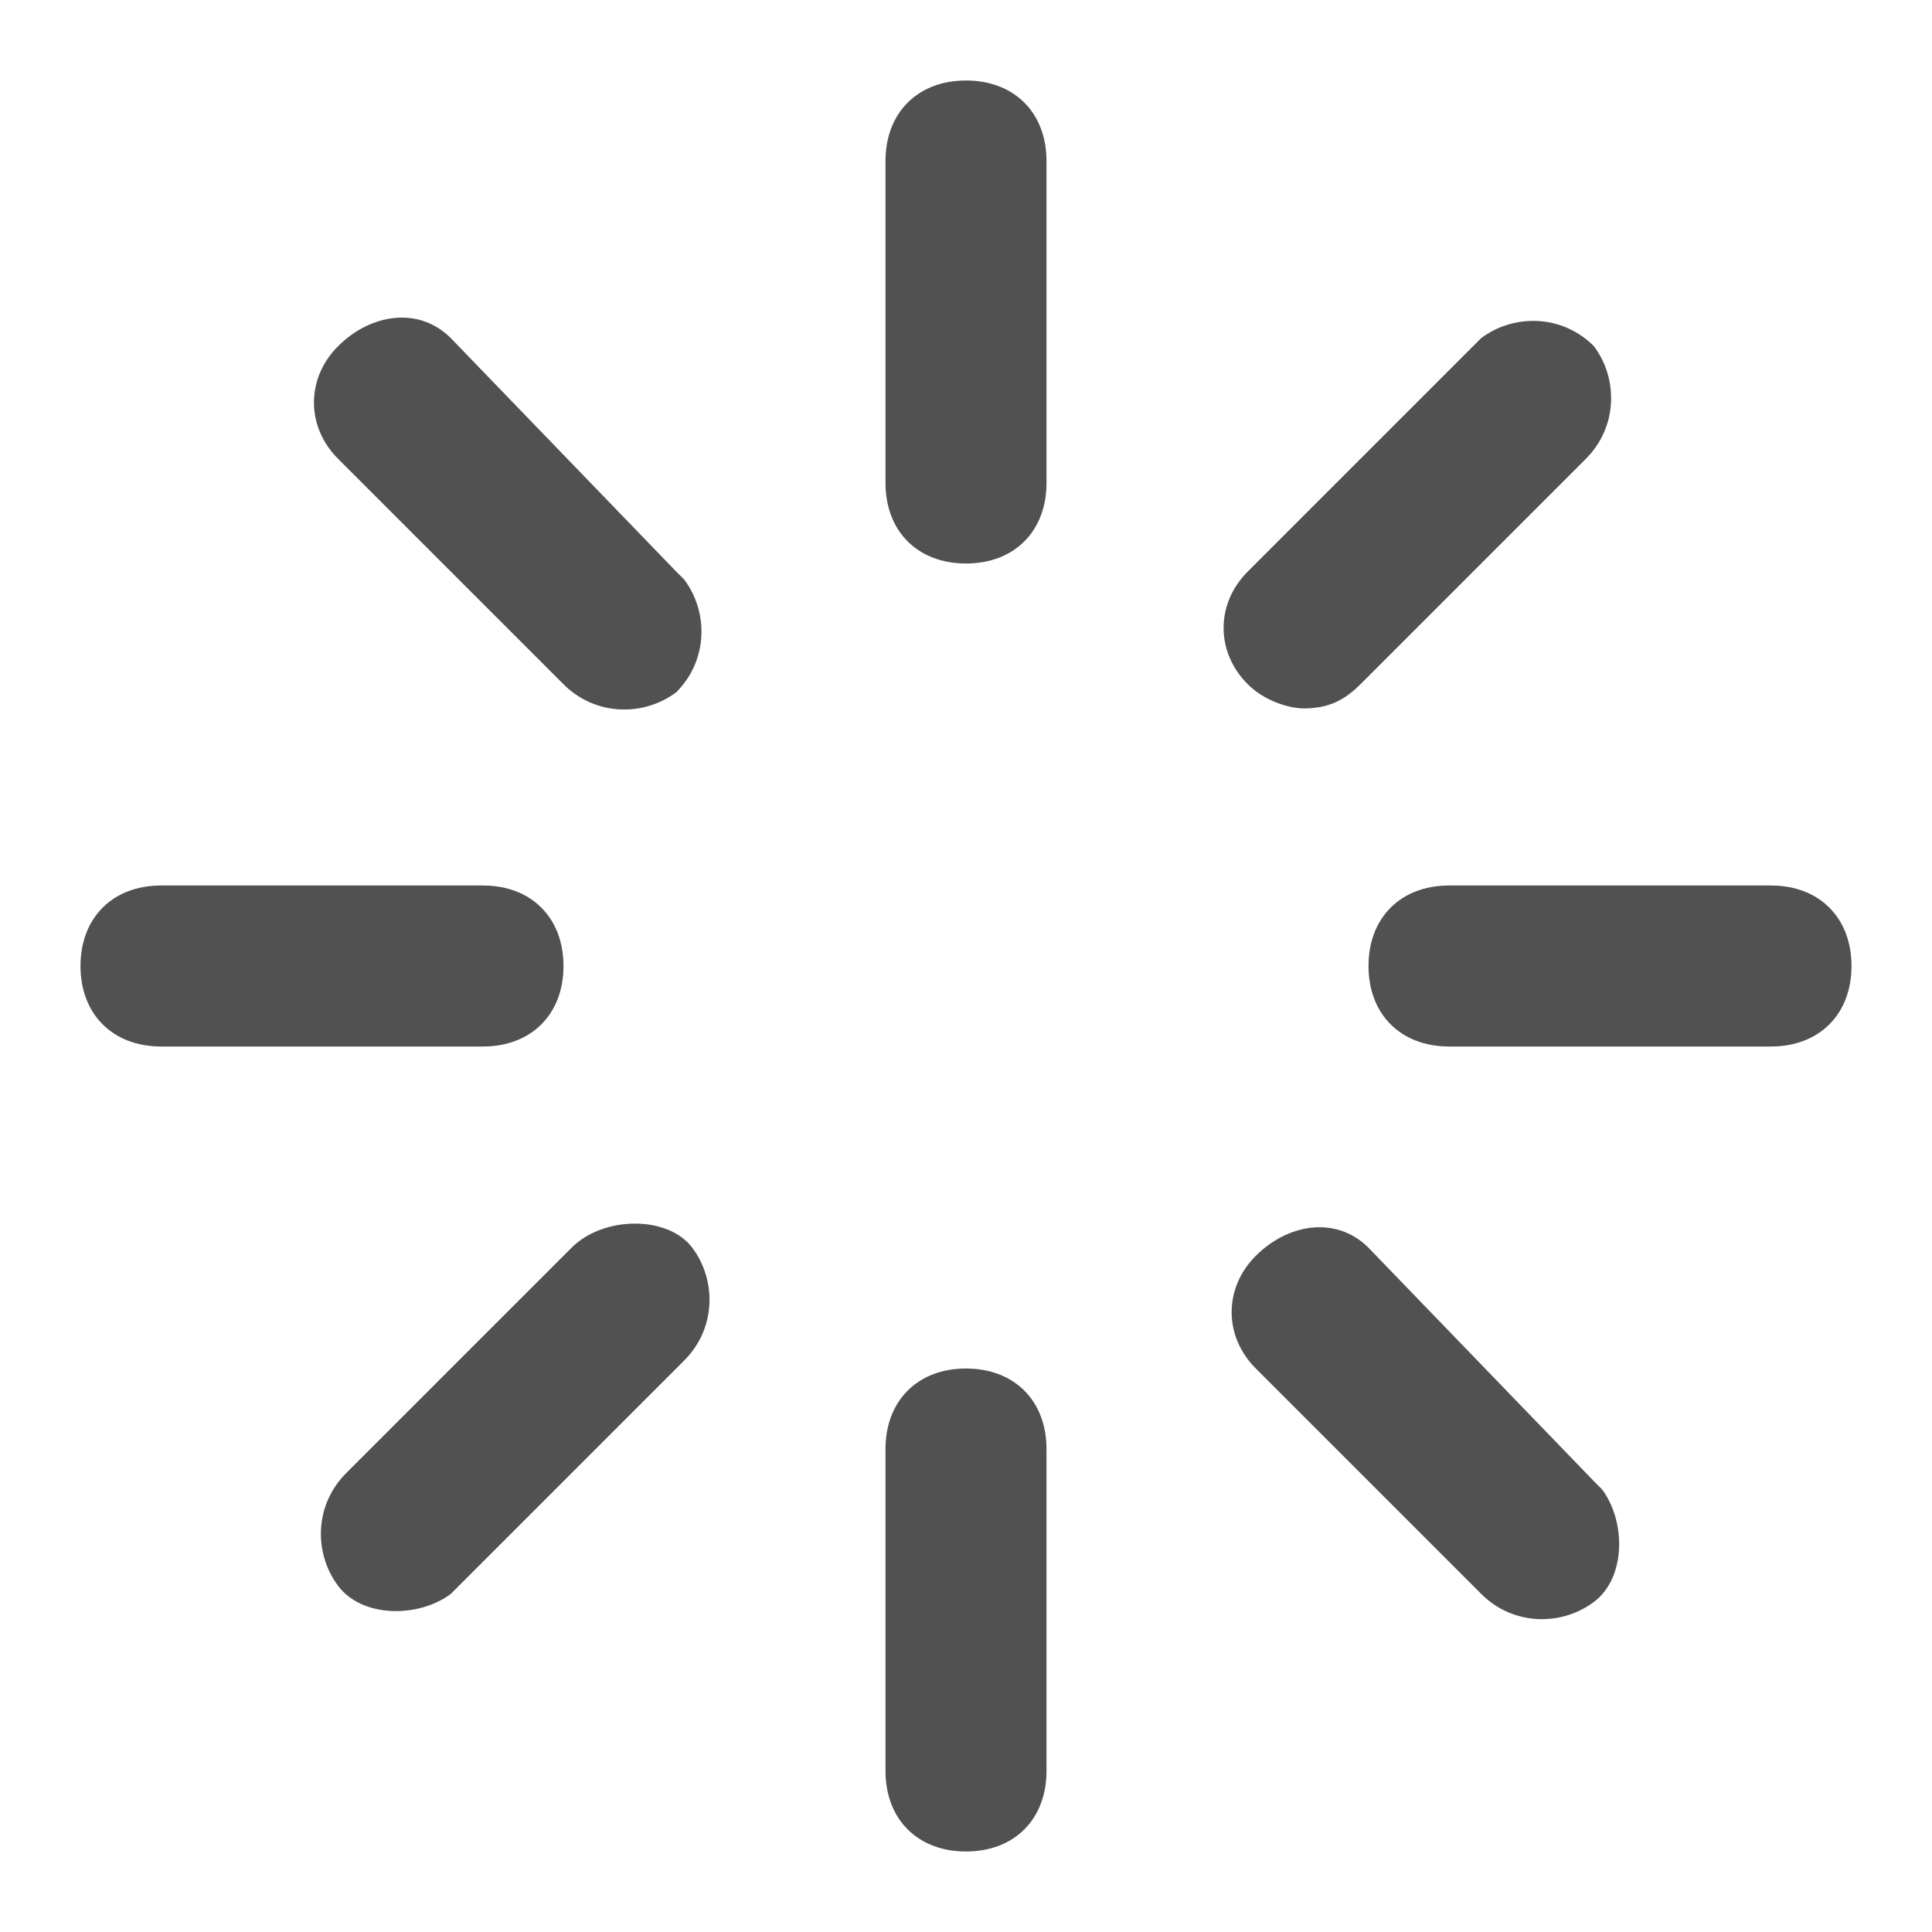 <svg t="1722931113249" class="icon" viewBox="0 0 1024 1024" version="1.1" xmlns="http://www.w3.org/2000/svg" p-id="1386" xmlns:xlink="http://www.w3.org/1999/xlink" width="64" height="64"><path d="M512 42.667c-25.6 0-42.667 17.067-42.667 42.667v170.667c0 25.6 17.067 42.667 42.667 42.667s42.667-17.067 42.667-42.667V85.333c0-25.6-17.067-42.667-42.667-42.667z m0 682.667c-25.6 0-42.667 17.067-42.667 42.667v170.667c0 25.6 17.067 42.667 42.667 42.667s42.667-17.067 42.667-42.667v-170.667c0-25.6-17.067-42.667-42.667-42.667zM238.933 179.2c-17.067-17.067-42.667-12.8-59.733 4.267-17.067 17.067-17.067 42.667 0 59.733L298.667 362.667c17.067 17.067 42.667 17.067 59.733 4.267 17.067-17.067 17.067-42.667 4.267-59.733l-4.267-4.267-119.467-123.733zM725.333 661.333c-17.067-17.067-42.667-12.8-59.733 4.267-17.067 17.067-17.067 42.667 0 59.733l119.467 119.467c17.067 17.067 42.667 17.067 59.733 4.267s17.067-42.667 4.267-59.733l-4.267-4.267-119.467-123.733zM298.667 512c0-25.6-17.067-42.667-42.667-42.667H85.333c-25.6 0-42.667 17.067-42.667 42.667s17.067 42.667 42.667 42.667h170.667c25.6 0 42.667-17.067 42.667-42.667z m640-42.667h-170.667c-25.6 0-42.667 17.067-42.667 42.667s17.067 42.667 42.667 42.667h170.667c25.6 0 42.667-17.067 42.667-42.667s-17.067-42.667-42.667-42.667zM302.933 661.333l-119.467 119.467c-17.067 17.067-17.067 42.667-4.267 59.733s42.667 17.067 59.733 4.267l4.267-4.267 119.467-119.467c17.067-17.067 17.067-42.667 4.267-59.733s-46.933-17.067-64 0z m388.267-285.867c12.8 0 21.333-4.267 29.867-12.8l119.467-119.467c17.067-17.067 17.067-42.667 4.267-59.733-17.067-17.067-42.667-17.067-59.733-4.267l-4.267 4.267-119.467 119.467c-17.067 17.067-17.067 42.667 0 59.733 8.533 8.533 21.333 12.8 29.867 12.8z" fill="#515151" p-id="1387"></path></svg>